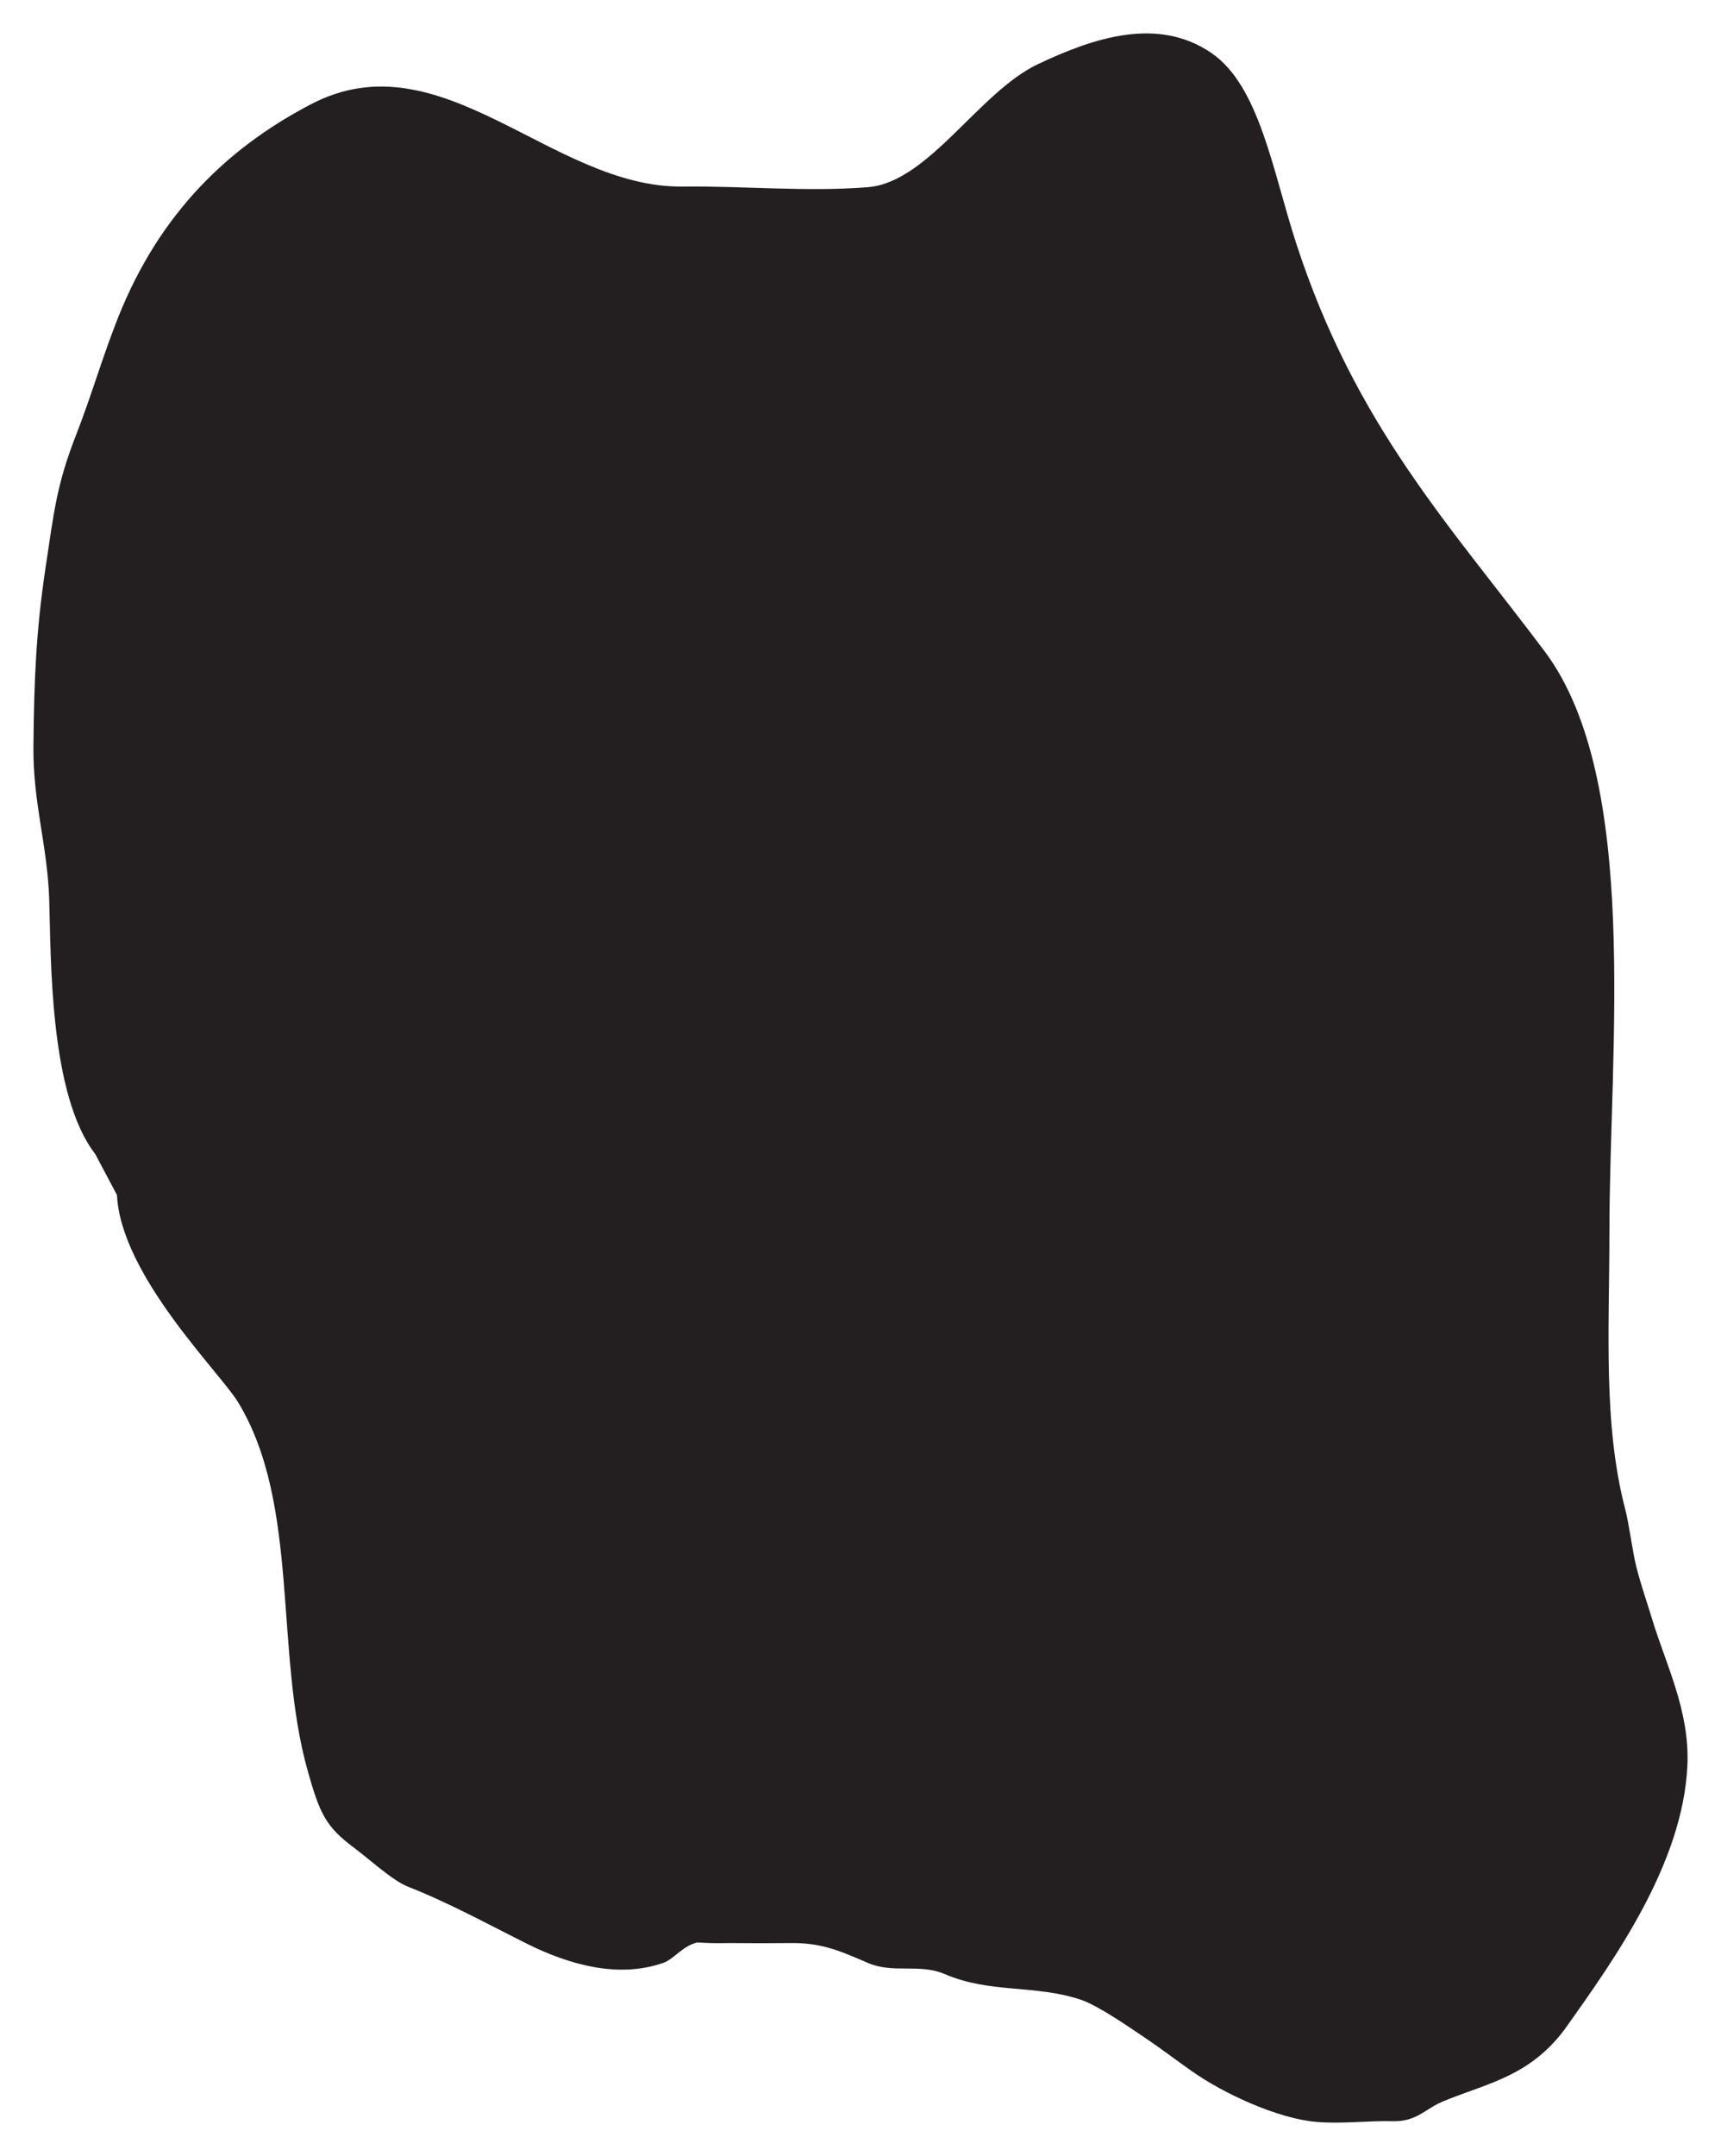 <svg width="103" height="129" viewBox="0 0 103 129" fill="none" xmlns="http://www.w3.org/2000/svg">
<g filter="url(#filter0_d)">
<path d="M40.839 9.162C33.035 9.252 26.442 0.166 18.644 4.221C14.277 6.49 9.961 10.113 7.297 16.441C6.272 18.872 5.528 21.54 4.544 24.052C3.388 27.005 3.229 28.626 2.72 32.01C2.162 35.734 2.037 38.678 2.001 42.671C1.971 46.073 2.836 48.528 2.945 51.809C3.057 55.297 2.945 63.5 5.697 67.043L7 69.5C7.24 74.319 13.169 80.117 14.249 81.896C17.967 88.027 16.403 96.837 18.421 103.971C19.143 106.526 19.491 107.291 21.214 108.574C22.108 109.24 23.498 110.521 24.398 110.875C26.884 111.853 29.244 113.152 31.543 114.3C34.081 115.563 37.019 116.383 39.707 115.439C40.33 115.219 40.861 114.413 41.741 114.22C42.364 114.266 42.987 114.273 43.612 114.257C44.844 114.271 46.078 114.271 47.312 114.257C49.165 114.238 50.224 114.702 51.935 115.442C53.488 116.11 55.005 115.451 56.558 116.119C59.254 117.278 61.946 116.734 64.674 117.643C65.685 117.979 67.46 119.203 68.601 119.974C69.602 120.654 70.376 121.251 71.328 121.921C73.297 123.303 76.47 124.747 78.752 124.954C80.28 125.09 81.84 124.878 83.372 124.915C84.794 124.947 85.299 124.171 86.357 123.733C88.969 122.642 91.64 122.259 93.799 119.203C96.52 115.352 100.717 109.555 100.989 103.635C101.138 100.363 99.689 97.569 98.866 94.839C98.561 93.834 98.233 92.913 97.943 91.788C97.702 90.851 97.499 89.182 97.273 88.321C95.929 83.21 96.322 77.476 96.322 71.615C96.322 60.844 98.198 44.632 92.441 36.965C86.761 29.397 81.127 23.476 77.573 12.551C76.17 8.241 75.381 3.147 72.505 1.174C69.301 -1.021 65.47 0.247 62.103 1.847C58.575 3.525 55.565 8.916 51.932 9.201C48.257 9.49 44.524 9.121 40.839 9.162Z" fill="#231F20"/>
</g>
<defs>
<filter id="filter0_d" x="0" y="0" width="103" height="129" filterUnits="userSpaceOnUse" color-interpolation-filters="sRGB">
<feFlood flood-opacity="0" result="BackgroundImageFix"/>
<feColorMatrix in="SourceAlpha" type="matrix" values="0 0 0 0 0 0 0 0 0 0 0 0 0 0 0 0 0 0 127 0"/>
<feOffset dy="2"/>
<feGaussianBlur stdDeviation="1"/>
<feColorMatrix type="matrix" values="0 0 0 0 0 0 0 0 0 0 0 0 0 0 0 0 0 0 0.25 0"/>
<feBlend mode="normal" in2="BackgroundImageFix" result="effect1_dropShadow"/>
<feBlend mode="normal" in="SourceGraphic" in2="effect1_dropShadow" result="shape"/>
</filter>
</defs>
</svg>
